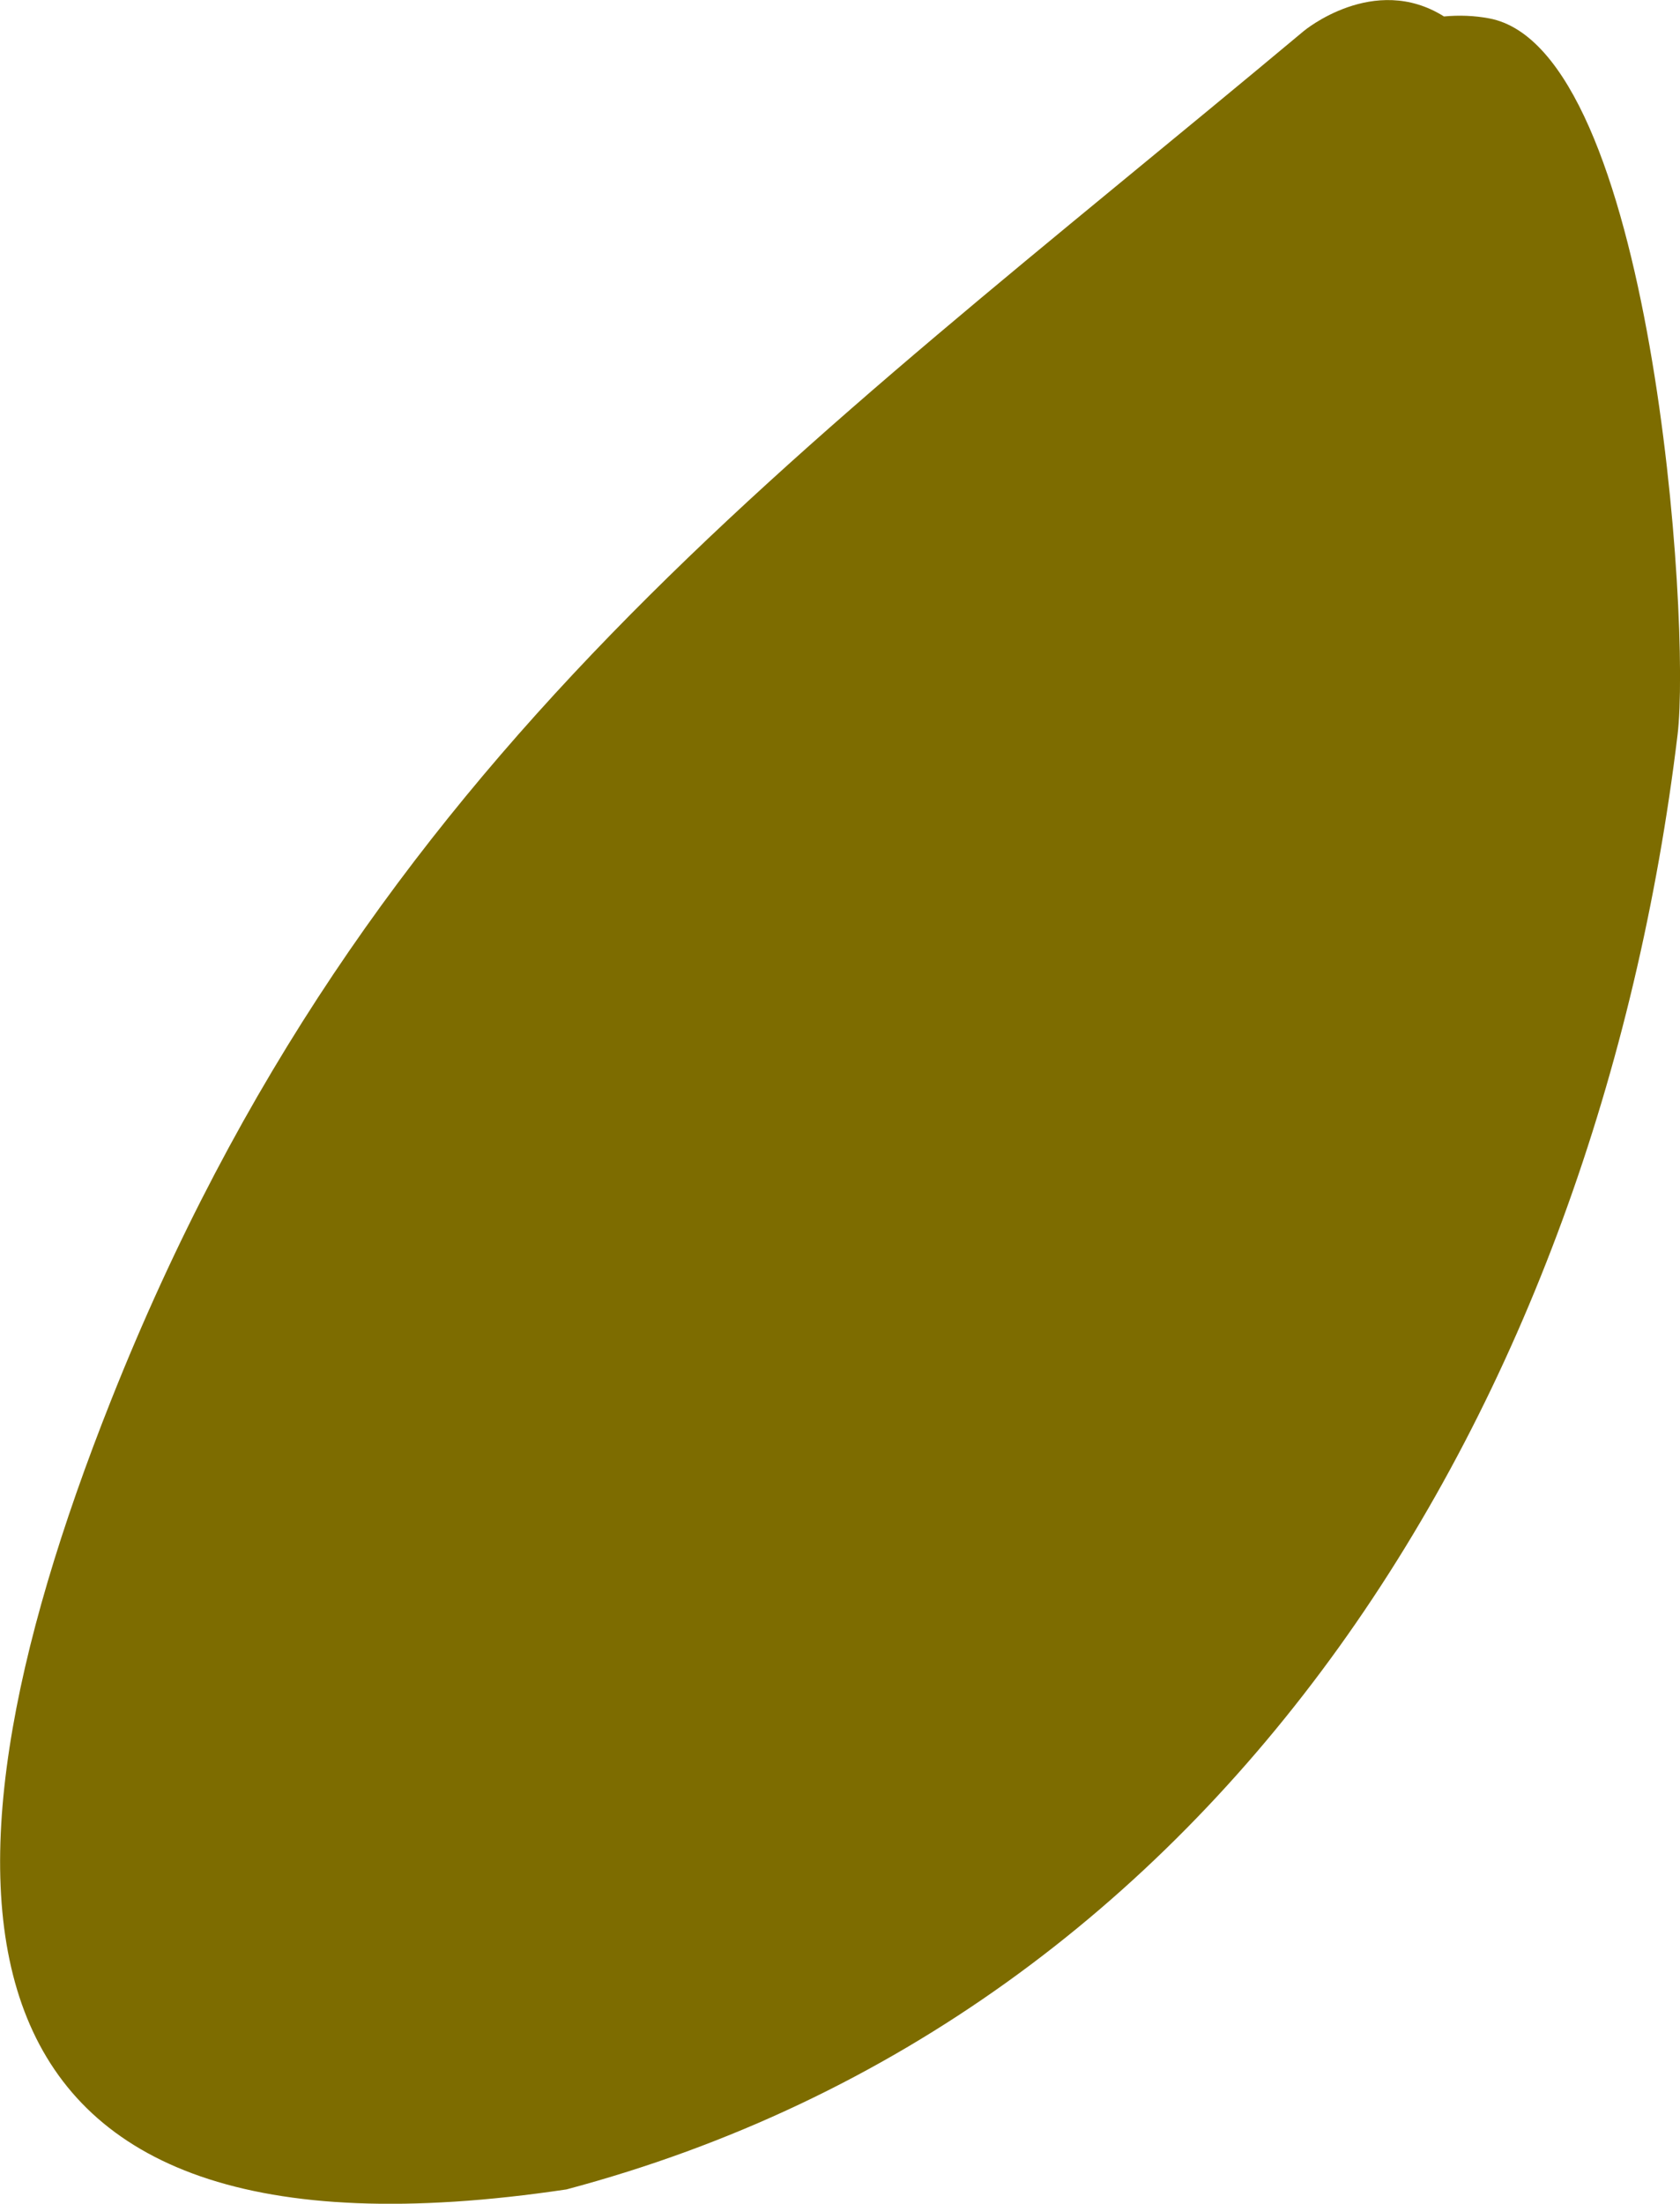 <svg version="1.1" xmlns="http://www.w3.org/2000/svg" xmlns:xlink="http://www.w3.org/1999/xlink" width="13.169" height="17.265" viewBox="0,0,13.169,17.265"><g transform="translate(-235.391,-170.347)"><g data-paper-data="{&quot;isPaintingLayer&quot;:true}" fill="#7d6c00" fill-rule="nonzero" stroke="none" stroke-width="0.5" stroke-linecap="butt" stroke-linejoin="miter" stroke-miterlimit="10" stroke-dasharray="" stroke-dashoffset="0" style="mix-blend-mode: normal"><path d="M246.709,170.476c0.12,-0.011 0.239,-0.007 0.355,0.015c1.277,0.238 1.583,4.733 1.477,5.612c-0.634,5.244 -3.543,10.023 -8.71,11.397c-4.957,0.74 -5.127,-2.26 -3.57,-6.181c2.011,-5.063 5.323,-7.365 9.35,-10.729c0,0 0.55,-0.459 1.099,-0.114z"/></g></g></svg>